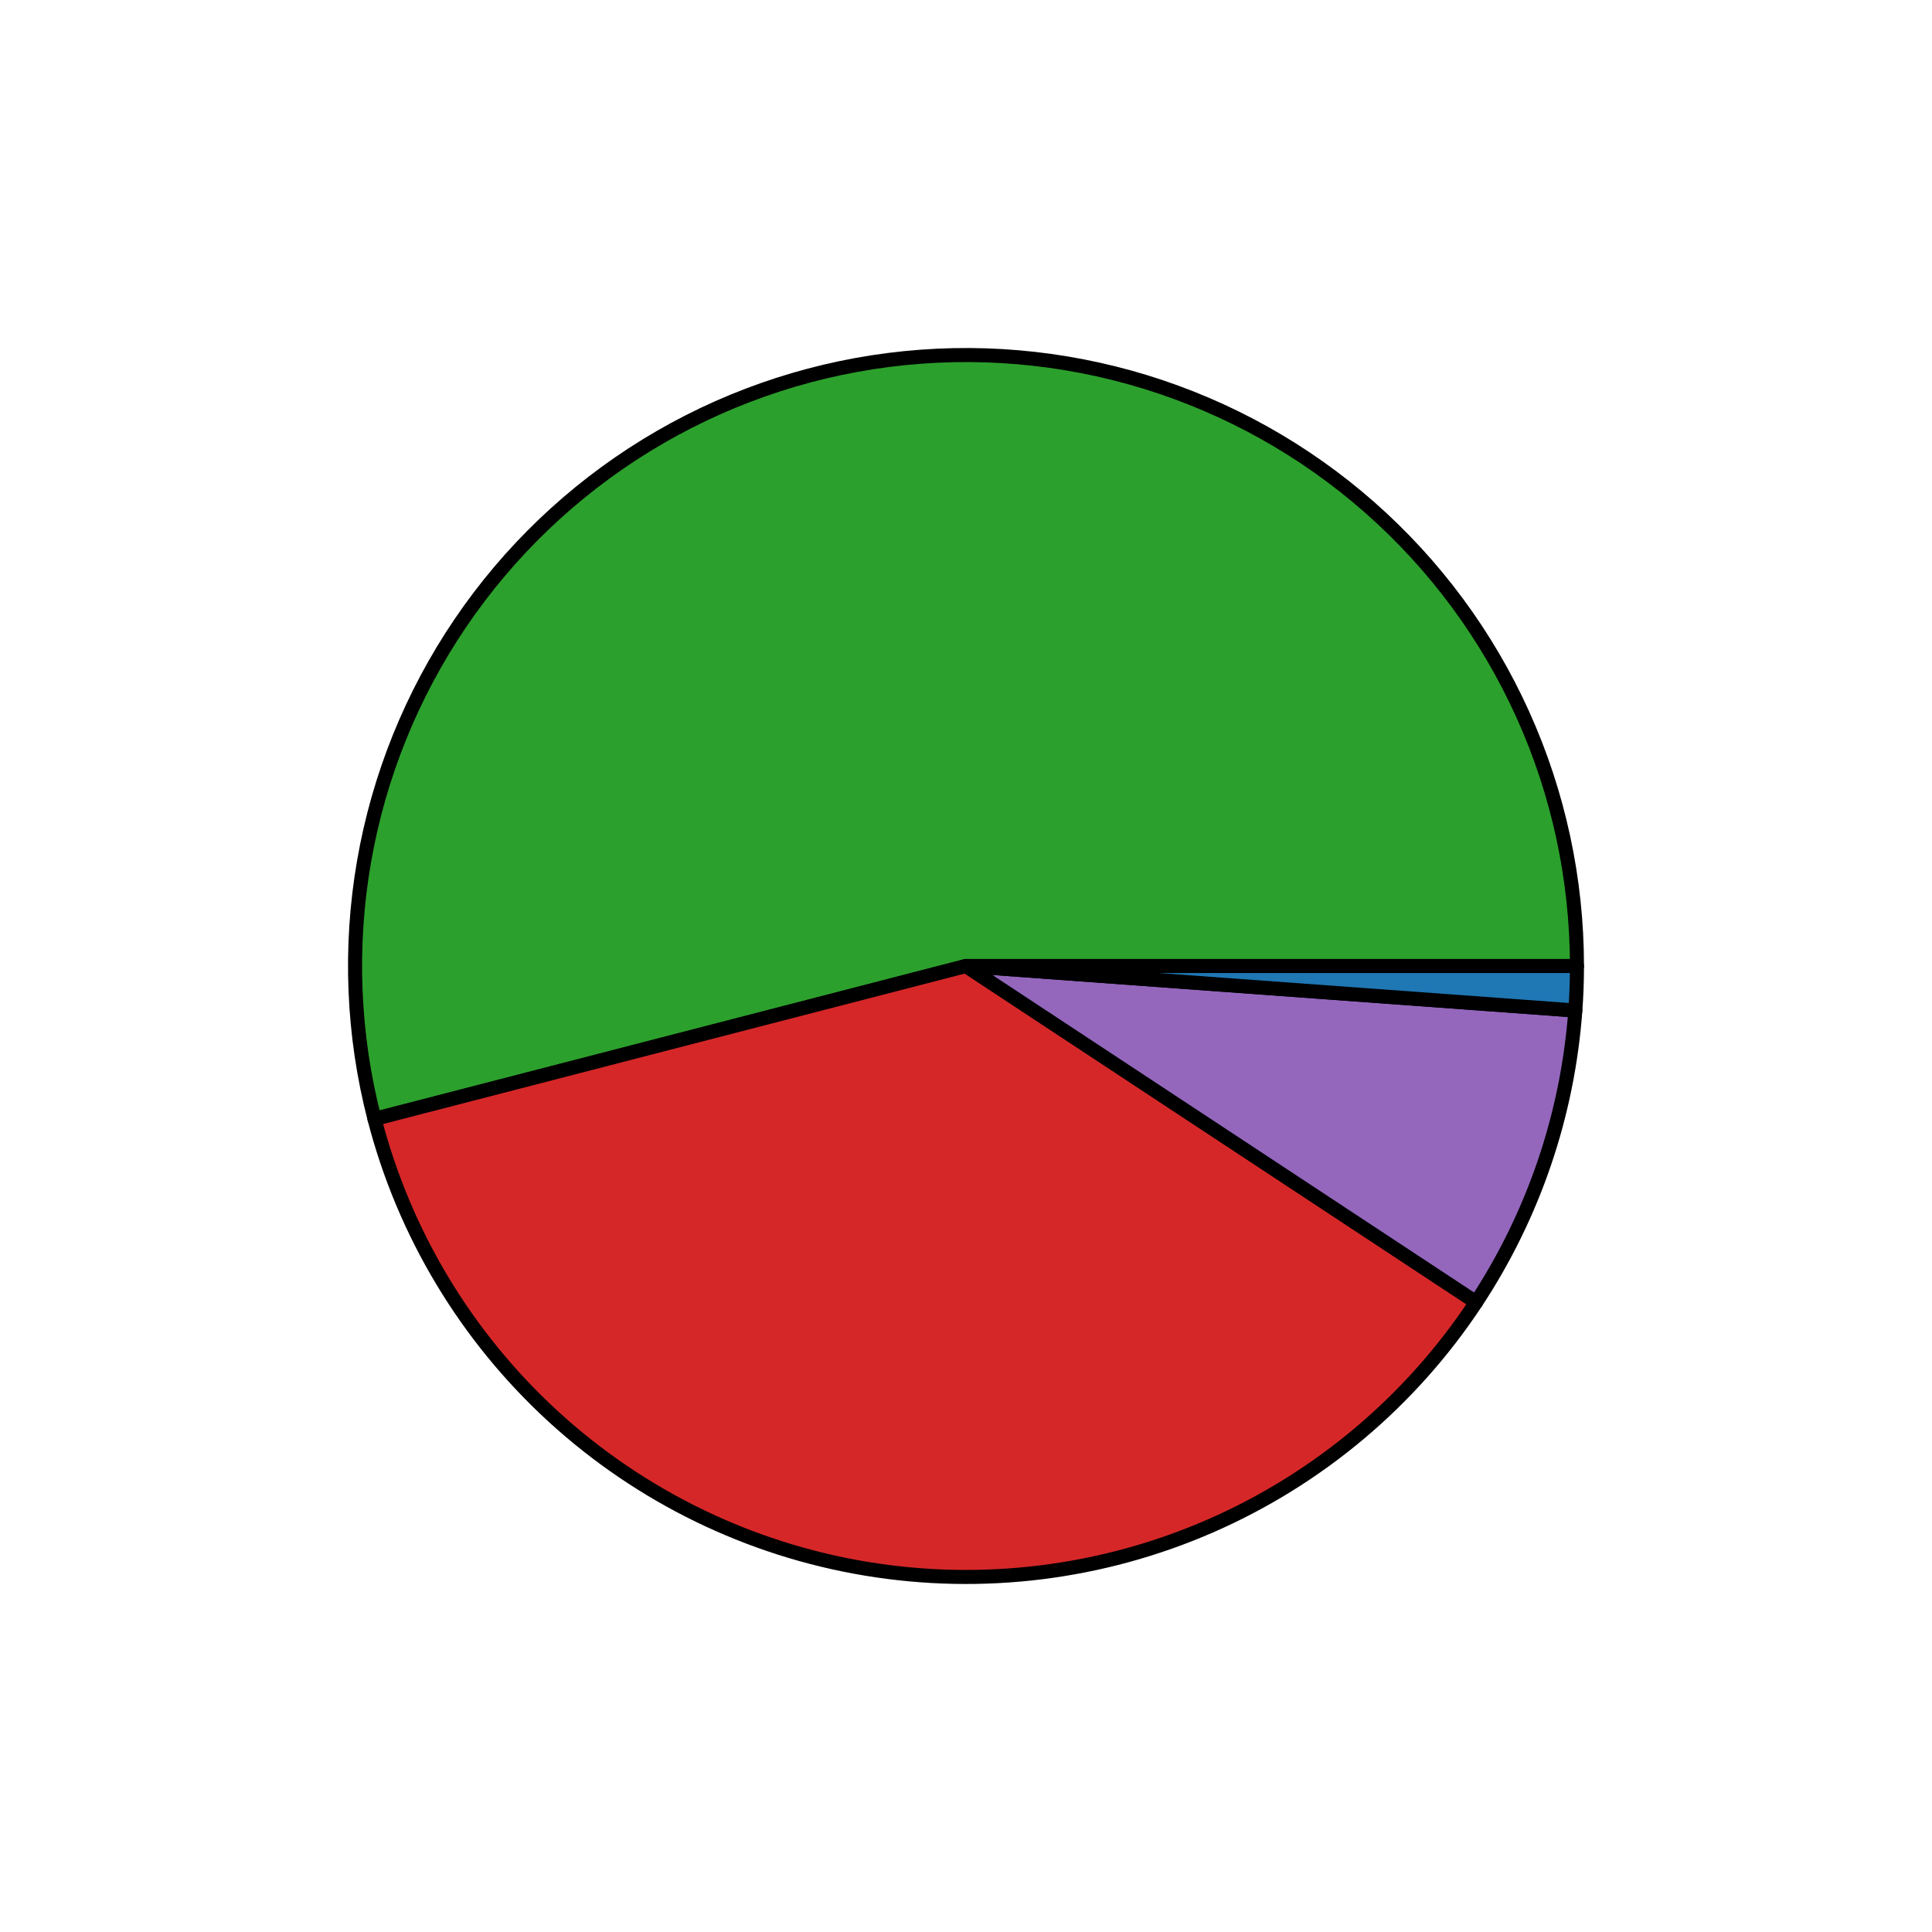 <?xml version="1.0" encoding="utf-8" standalone="no"?>
<!DOCTYPE svg PUBLIC "-//W3C//DTD SVG 1.1//EN"
  "http://www.w3.org/Graphics/SVG/1.1/DTD/svg11.dtd">
<svg xmlns:xlink="http://www.w3.org/1999/xlink" width="68.76pt" height="68.76pt" viewBox="0 0 68.76 68.76" xmlns="http://www.w3.org/2000/svg" version="1.1">
 <defs>
  <style type="text/css">*{stroke-linejoin: round; stroke-linecap: butt}</style>
 </defs>
 <g id="figure_1">
  <g id="patch_1">
   <path d="M 0 68.76 
L 68.76 68.76 
L 68.76 0 
L 0 0 
L 0 68.76 
z
" style="fill: none"/>
  </g>
  <g id="axes_1">
   <g id="patch_2">
    <path d="M 56.124 34.38 
C 56.124 31.293 55.467 28.241 54.196 25.428 
C 52.925 22.614 51.069 20.104 48.752 18.063 
C 46.436 16.023 43.711 14.499 40.76 13.593 
C 37.808 12.687 34.698 12.42 31.635 12.81 
C 28.573 13.2 25.628 14.237 22.998 15.853 
C 20.368 17.469 18.111 19.627 16.38 22.182 
C 14.648 24.738 13.48 27.633 12.954 30.675 
C 12.428 33.717 12.556 36.837 13.329 39.825 
L 34.38 34.38 
L 56.124 34.38 
z
" style="fill: #2ca02c; stroke: #000000; stroke-width: 0.5; stroke-linejoin: miter"/>
   </g>
   <g id="patch_3">
    <path d="M 13.329 39.825 
C 14.382 43.898 16.595 47.578 19.698 50.419 
C 22.801 53.259 26.662 55.139 30.812 55.829 
C 34.962 56.52 39.224 55.991 43.079 54.308 
C 46.934 52.625 50.22 49.859 52.535 46.347 
L 34.38 34.38 
L 13.329 39.825 
z
" style="fill: #d62728; stroke: #000000; stroke-width: 0.5; stroke-linejoin: miter"/>
   </g>
   <g id="patch_4">
    <path d="M 52.535 46.347 
C 53.553 44.802 54.37 43.134 54.966 41.382 
C 55.562 39.63 55.931 37.809 56.066 35.964 
L 34.38 34.38 
L 52.535 46.347 
z
" style="fill: #9467bd; stroke: #000000; stroke-width: 0.5; stroke-linejoin: miter"/>
   </g>
   <g id="patch_5">
    <path d="M 56.066 35.964 
C 56.085 35.701 56.1 35.437 56.11 35.173 
C 56.119 34.908 56.124 34.644 56.124 34.38 
L 34.38 34.38 
L 56.066 35.964 
z
" style="fill: #1f77b4; stroke: #000000; stroke-width: 0.5; stroke-linejoin: miter"/>
   </g>
   <g id="matplotlib.axis_1"/>
   <g id="matplotlib.axis_2"/>
  </g>
 </g>
</svg>
